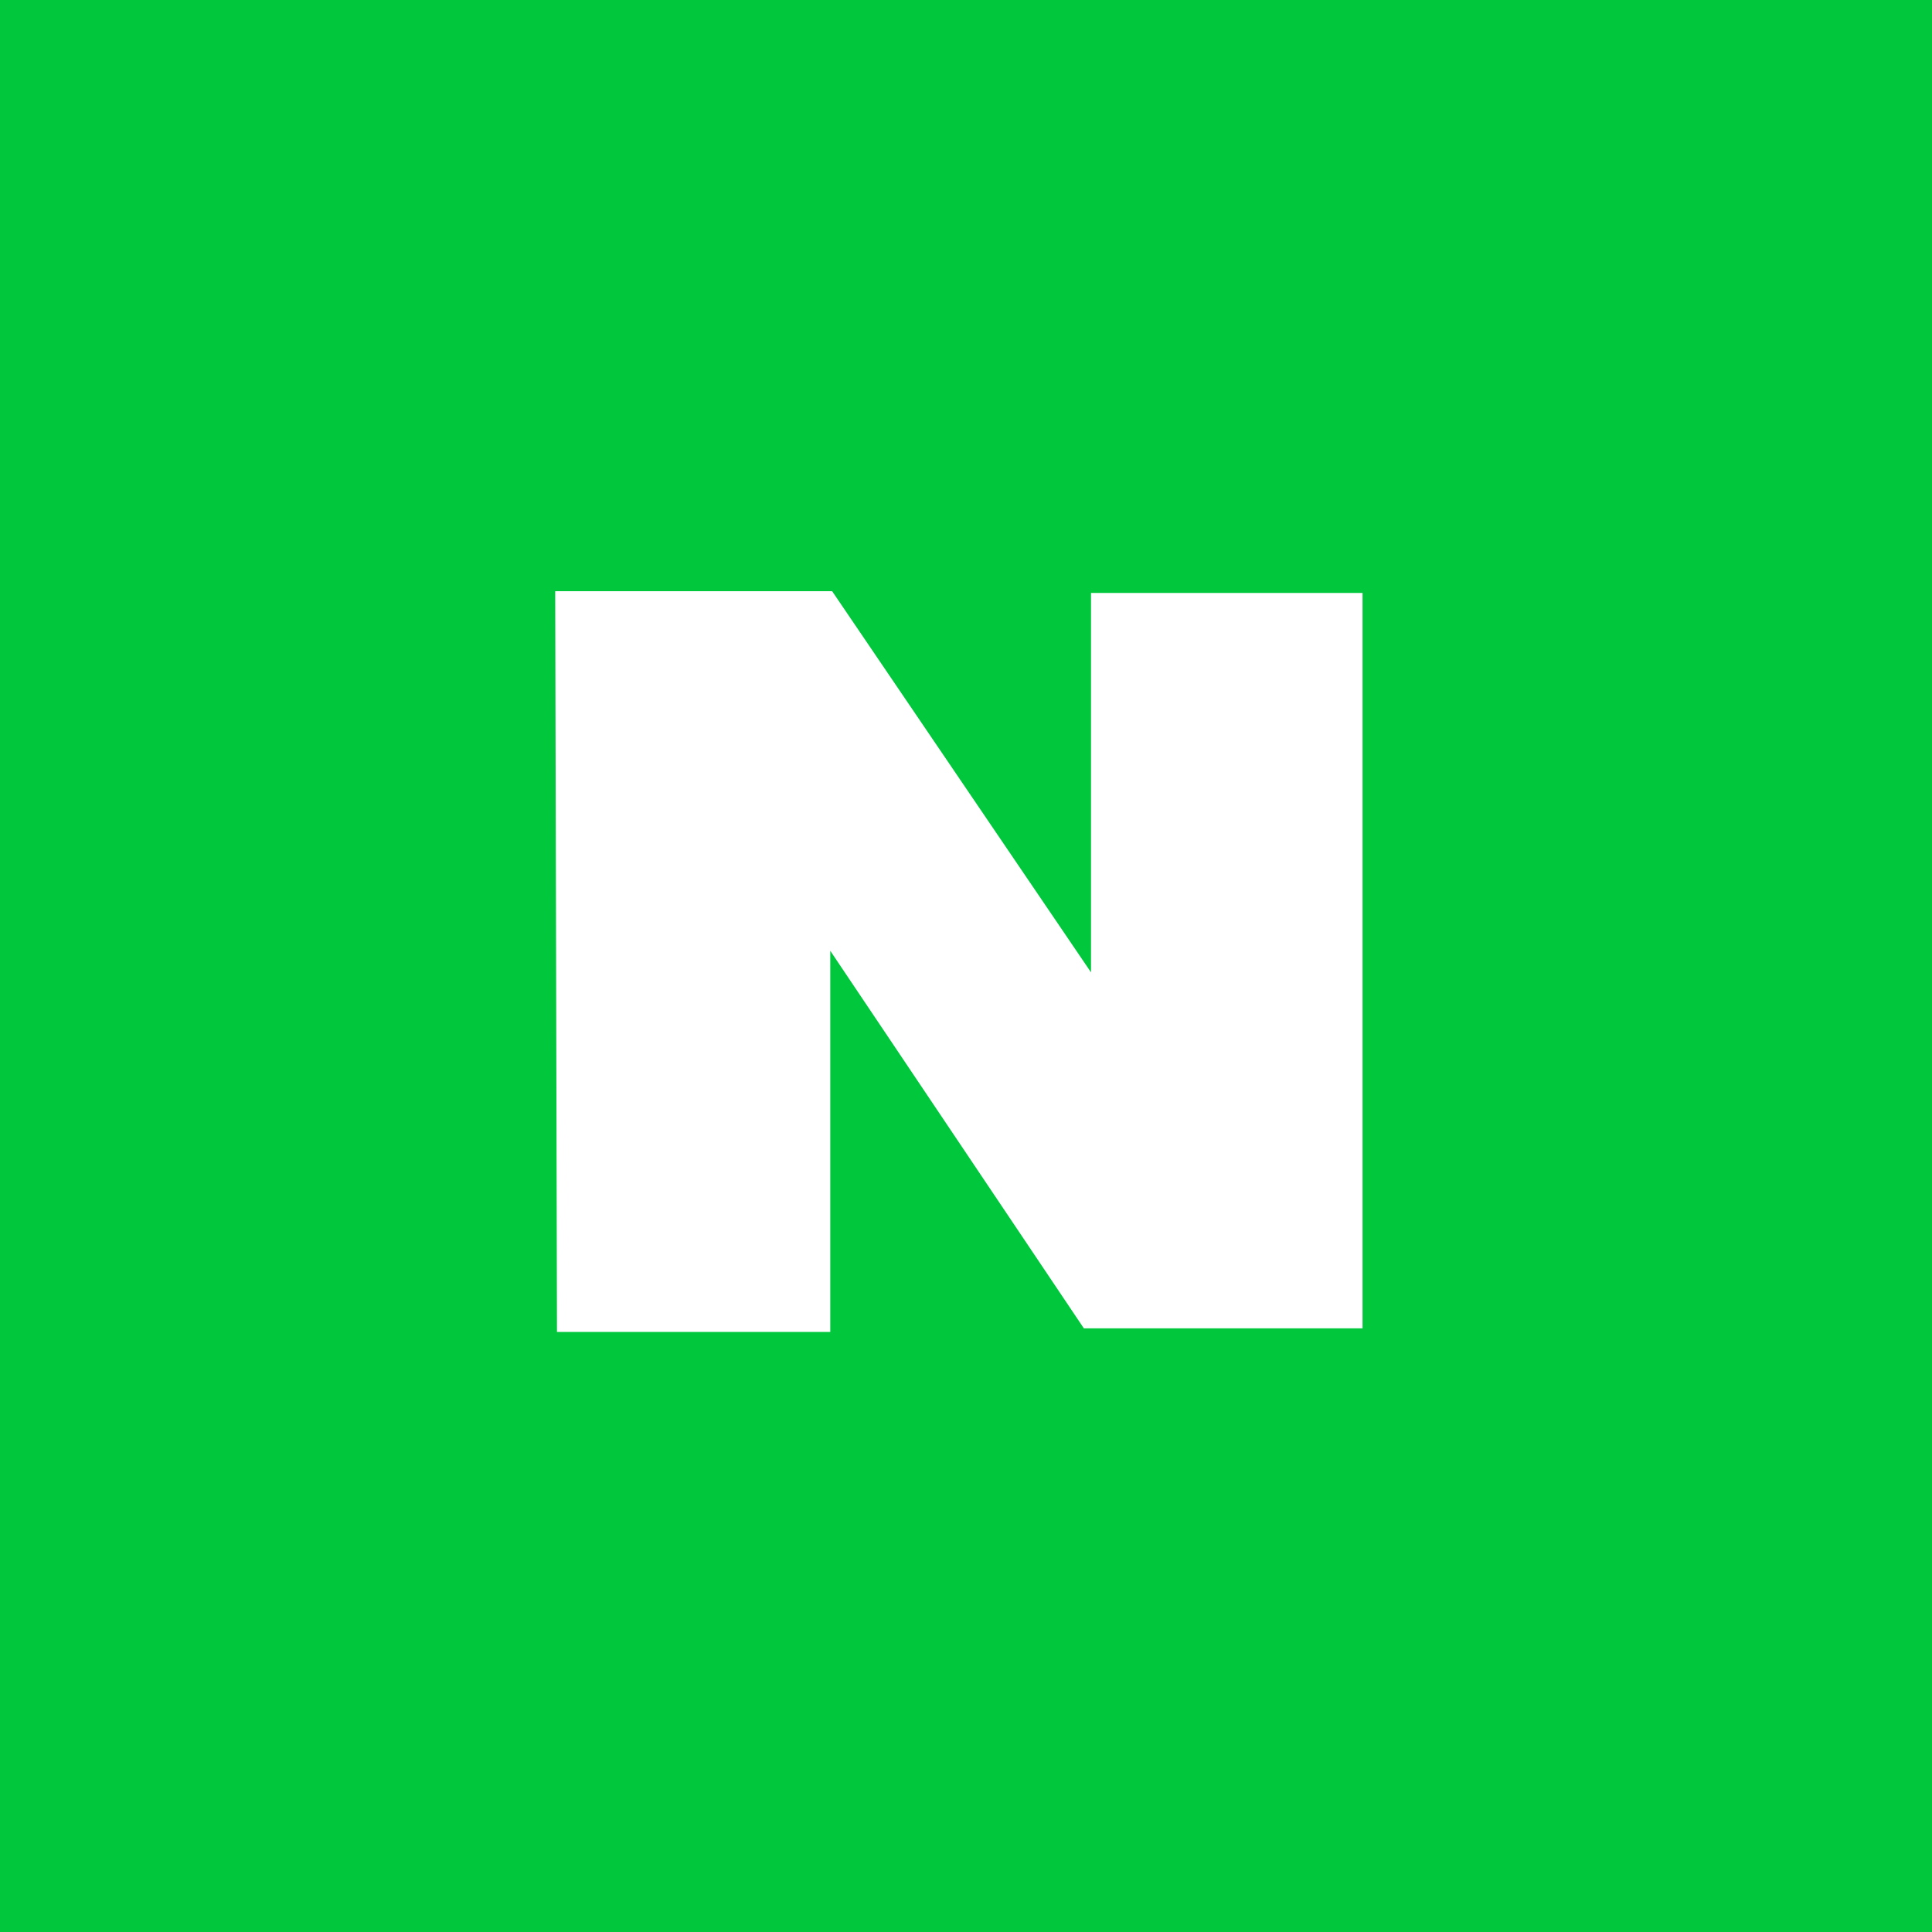 <svg fill="none" xmlns="http://www.w3.org/2000/svg" viewBox="0 0 24 24"><path d="M0 24V0h24v24H0z" fill="#00C73C"/><path d="M6.897 7.344h3.44l3.216 4.735V7.366h3.373v9.135h-3.462l-3.15-4.69v4.735H6.919" fill="#fff"/></svg>